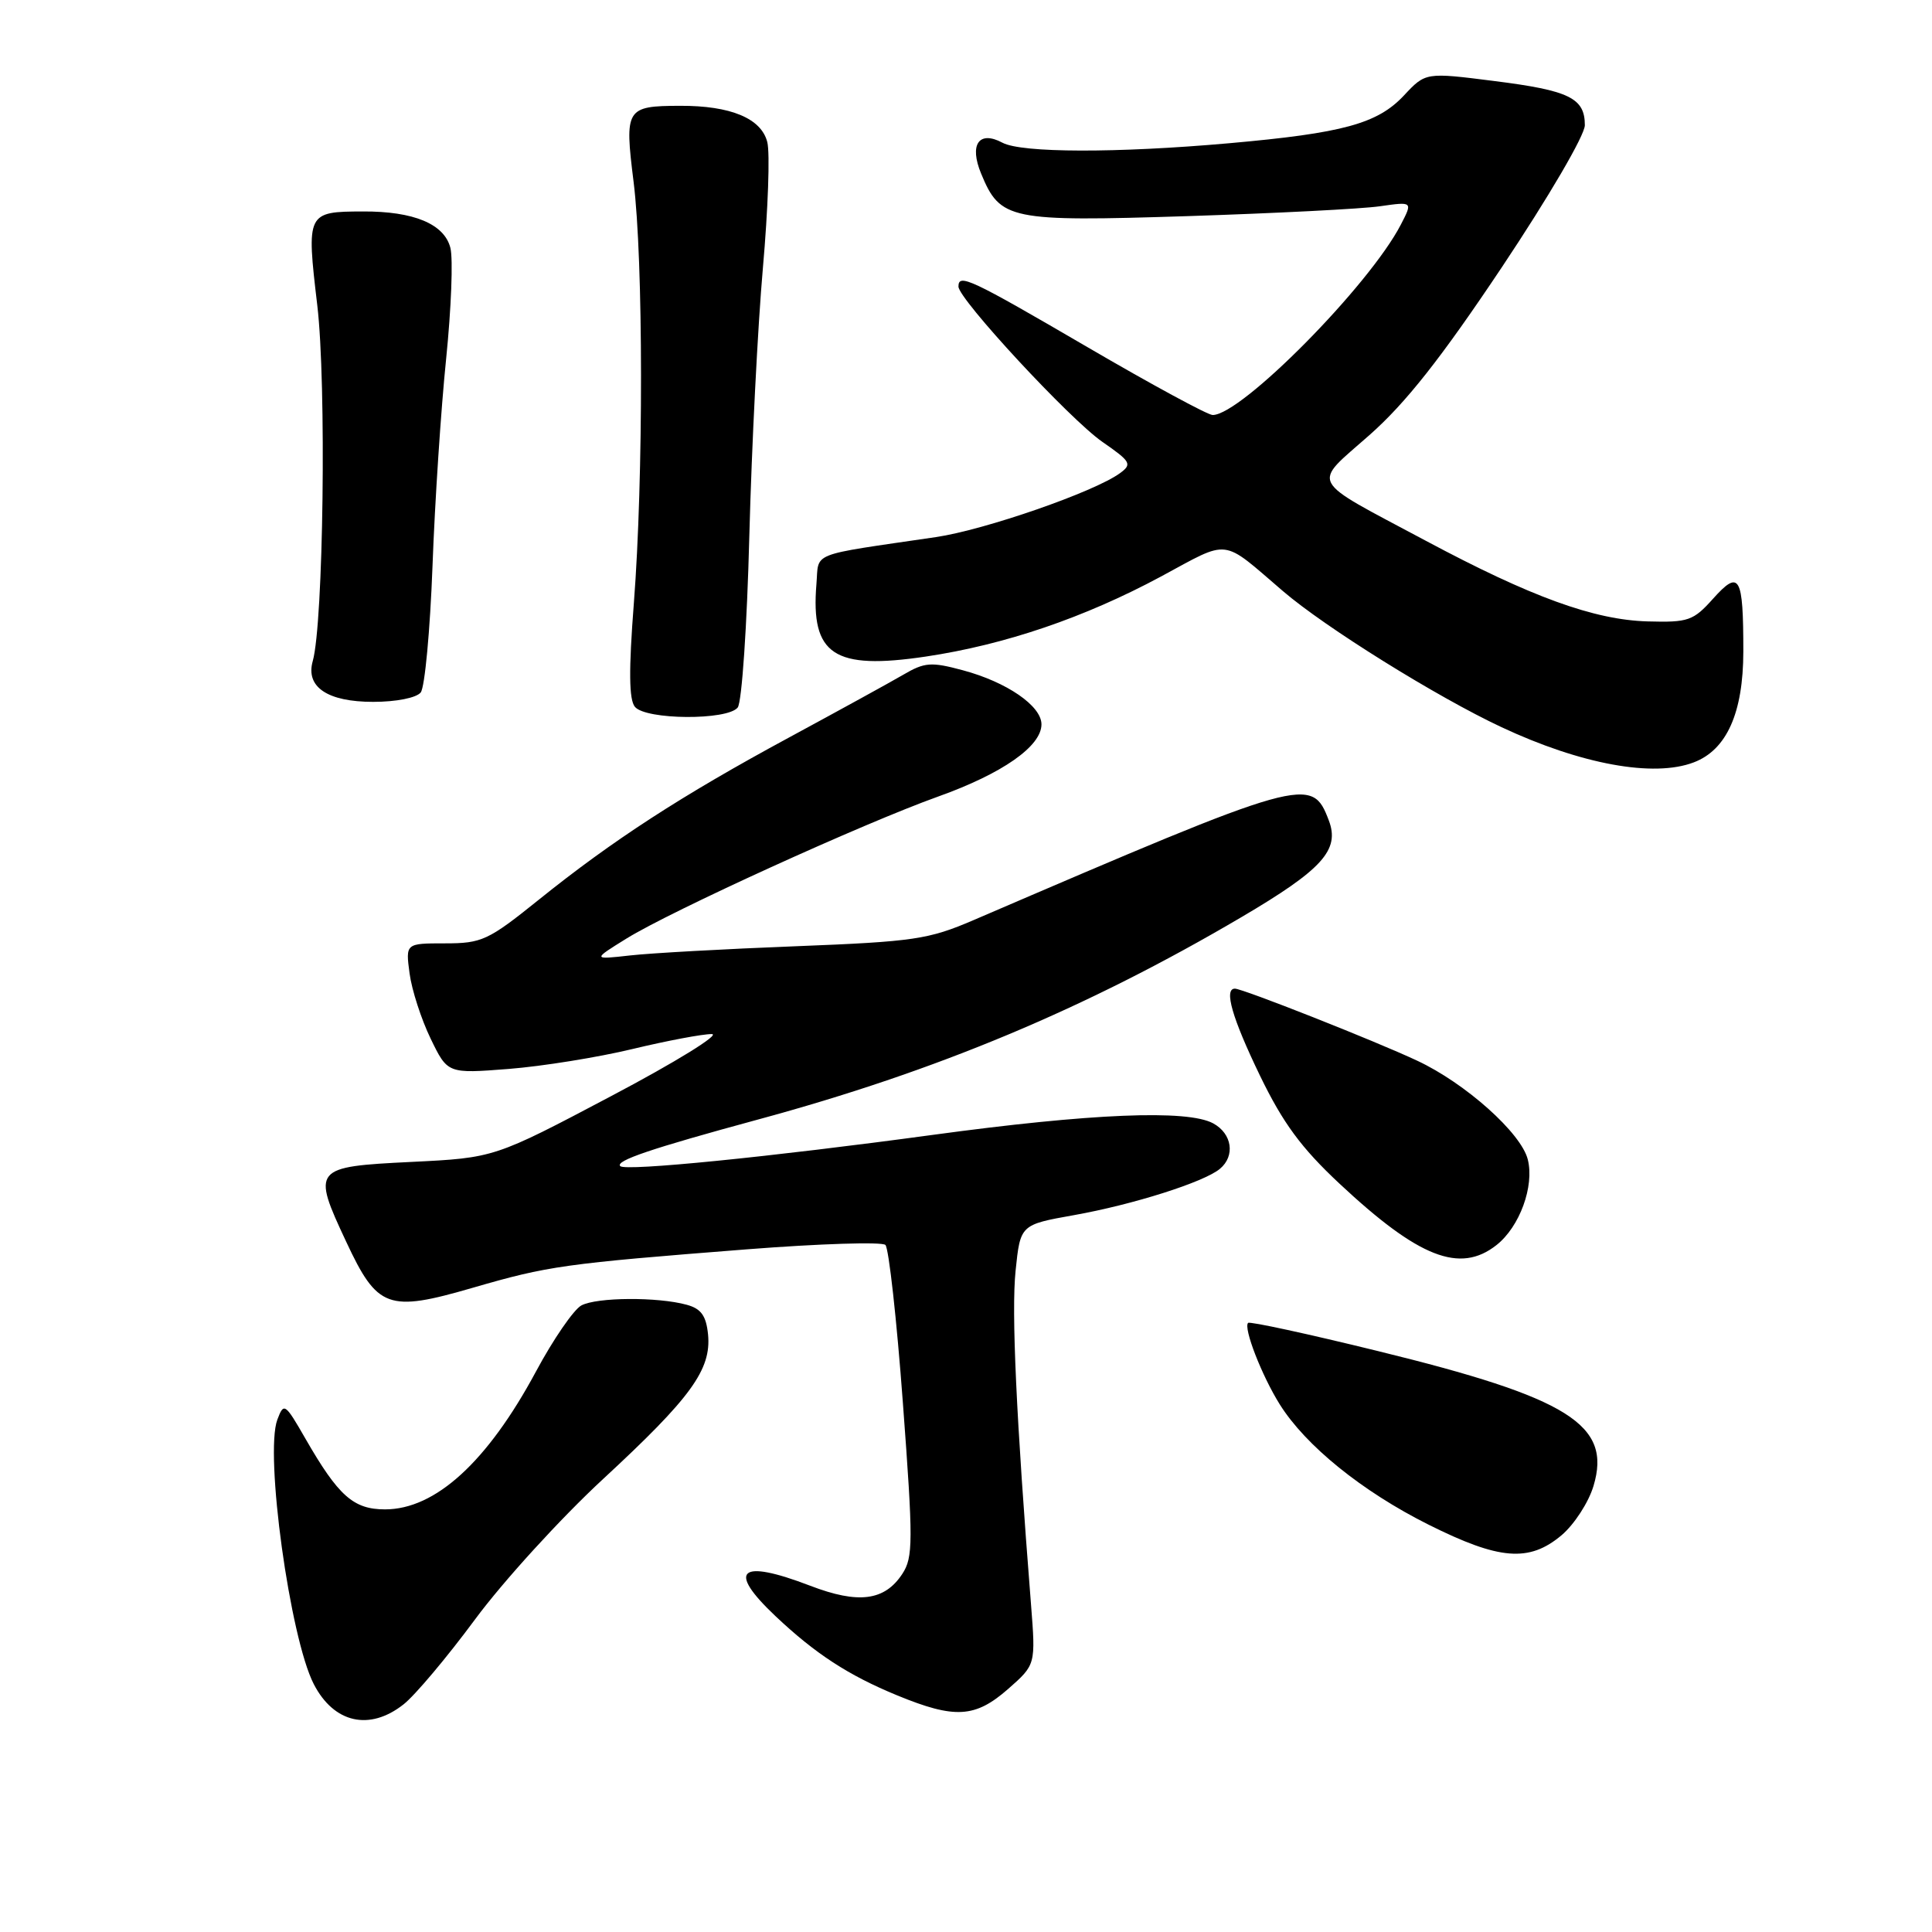 <?xml version="1.0" encoding="UTF-8" standalone="no"?>
<!DOCTYPE svg PUBLIC "-//W3C//DTD SVG 1.1//EN" "http://www.w3.org/Graphics/SVG/1.1/DTD/svg11.dtd" >
<svg xmlns="http://www.w3.org/2000/svg" xmlns:xlink="http://www.w3.org/1999/xlink" version="1.1" viewBox="0 0 256 256">
 <g >
 <path fill="currentColor"
d=" M 53.47 225.84 C 54.98 224.66 59.25 219.58 62.96 214.56 C 66.67 209.54 74.29 201.18 79.91 195.98 C 91.57 185.20 94.27 181.48 93.82 176.82 C 93.57 174.35 92.91 173.41 91.00 172.89 C 87.16 171.83 79.08 171.88 77.03 172.98 C 76.02 173.53 73.31 177.46 71.02 181.73 C 64.58 193.71 57.69 200.00 51.02 200.00 C 46.83 200.00 44.84 198.23 40.46 190.61 C 37.76 185.91 37.61 185.82 36.75 188.11 C 35.05 192.62 38.42 217.04 41.58 223.16 C 44.25 228.33 48.97 229.39 53.47 225.84 Z  M 133.59 223.79 C 137.24 220.58 137.24 220.58 136.61 212.54 C 134.65 187.75 134.01 173.82 134.57 168.39 C 135.20 162.28 135.20 162.28 142.32 161.01 C 150.16 159.61 159.52 156.64 161.64 154.88 C 163.70 153.17 163.27 150.22 160.75 148.85 C 157.33 147.00 144.61 147.52 123.50 150.39 C 102.14 153.29 82.88 155.22 82.19 154.52 C 81.48 153.81 86.28 152.19 100.38 148.36 C 124.11 141.93 143.92 133.64 164.49 121.53 C 175.23 115.21 177.57 112.62 176.07 108.70 C 173.82 102.77 173.00 103.00 129.00 121.92 C 123.04 124.48 121.10 124.77 105.50 125.38 C 96.15 125.74 86.25 126.29 83.50 126.60 C 78.50 127.16 78.50 127.16 83.00 124.37 C 88.90 120.71 114.38 109.10 124.33 105.54 C 132.83 102.50 138.00 98.88 138.00 95.98 C 138.00 93.53 133.40 90.37 127.57 88.81 C 123.37 87.68 122.51 87.75 119.68 89.41 C 117.93 90.43 111.10 94.18 104.50 97.75 C 90.31 105.42 81.21 111.32 71.39 119.22 C 64.69 124.61 63.85 125.00 58.97 125.00 C 53.74 125.00 53.74 125.00 54.27 128.98 C 54.56 131.17 55.82 135.06 57.06 137.62 C 59.31 142.27 59.31 142.27 67.40 141.64 C 71.86 141.29 79.24 140.10 83.81 139.00 C 88.39 137.90 93.11 137.01 94.31 137.02 C 95.52 137.03 89.53 140.73 81.00 145.23 C 65.50 153.42 65.50 153.42 54.51 153.96 C 41.47 154.60 41.31 154.80 45.87 164.53 C 50.01 173.39 51.41 173.90 62.63 170.64 C 72.66 167.73 74.72 167.44 99.00 165.54 C 108.62 164.79 116.87 164.53 117.32 164.96 C 117.77 165.39 118.82 174.83 119.64 185.93 C 121.01 204.29 121.00 206.35 119.56 208.55 C 117.22 212.12 113.75 212.57 107.36 210.12 C 97.97 206.52 96.26 208.01 102.75 214.14 C 108.02 219.12 112.40 221.98 118.89 224.65 C 126.53 227.79 129.21 227.63 133.59 223.79 Z  M 206.91 203.43 C 208.59 202.01 210.50 199.07 211.15 196.89 C 213.58 188.78 207.89 185.22 182.57 179.02 C 173.33 176.75 165.59 175.07 165.38 175.29 C 164.73 175.94 167.19 182.28 169.57 186.08 C 173.00 191.56 180.49 197.62 189.28 202.02 C 198.68 206.72 202.61 207.04 206.91 203.43 Z  M 198.29 164.98 C 201.36 162.57 203.33 157.18 202.44 153.64 C 201.57 150.13 194.16 143.52 187.77 140.54 C 182.12 137.89 164.66 131.00 163.63 131.00 C 162.14 131.00 163.27 134.90 166.95 142.52 C 169.99 148.80 172.42 152.10 177.48 156.83 C 187.98 166.65 193.45 168.80 198.29 164.98 Z  M 224.43 101.02 C 228.80 99.36 230.99 94.46 231.00 86.33 C 231.00 76.30 230.50 75.42 227.00 79.32 C 224.37 82.26 223.71 82.49 218.33 82.34 C 211.22 82.14 202.86 79.10 188.92 71.65 C 173.15 63.23 173.79 64.43 181.46 57.65 C 186.27 53.40 190.94 47.48 199.01 35.40 C 205.20 26.12 210.00 17.92 210.00 16.59 C 210.00 12.99 207.94 11.99 198.03 10.74 C 188.90 9.58 188.90 9.58 186.03 12.65 C 182.53 16.39 177.96 17.64 162.86 18.98 C 147.95 20.30 135.37 20.27 132.83 18.91 C 129.71 17.24 128.40 19.15 130.01 23.02 C 132.54 29.14 133.75 29.39 157.31 28.64 C 168.97 28.26 180.46 27.68 182.85 27.33 C 187.20 26.71 187.20 26.71 185.62 29.76 C 181.45 37.83 164.46 55.02 160.68 54.99 C 160.03 54.99 152.56 50.94 144.08 45.99 C 128.55 36.93 127.00 36.20 127.00 37.97 C 127.00 39.63 141.76 55.56 146.07 58.55 C 149.85 61.17 150.04 61.50 148.40 62.70 C 145.01 65.18 130.48 70.22 124.00 71.17 C 106.99 73.67 108.54 73.06 108.18 77.41 C 107.41 86.77 110.49 88.81 122.66 87.00 C 133.13 85.44 143.71 81.84 153.84 76.39 C 163.08 71.41 161.74 71.25 169.99 78.32 C 175.59 83.13 190.40 92.35 198.95 96.35 C 209.47 101.28 219.11 103.05 224.43 101.02 Z  M 97.75 93.75 C 98.30 93.06 98.99 82.84 99.29 71.00 C 99.60 59.17 100.41 43.19 101.09 35.48 C 101.77 27.77 102.04 20.28 101.67 18.83 C 100.88 15.69 96.82 13.99 90.10 14.02 C 82.95 14.04 82.74 14.38 83.95 24.06 C 85.25 34.47 85.27 63.38 83.99 79.91 C 83.30 88.83 83.34 92.70 84.13 93.66 C 85.58 95.40 96.38 95.47 97.75 93.75 Z  M 55.75 91.75 C 56.29 91.06 56.99 83.53 57.31 75.00 C 57.62 66.47 58.44 54.10 59.12 47.50 C 59.79 40.90 60.05 34.31 59.68 32.85 C 58.88 29.68 54.83 27.99 48.10 28.02 C 40.65 28.04 40.59 28.17 42.04 40.44 C 43.27 50.80 42.86 82.59 41.44 87.60 C 40.47 91.03 43.39 93.00 49.45 93.00 C 52.50 93.00 55.18 92.47 55.75 91.75 Z "/>
</g>
</svg>